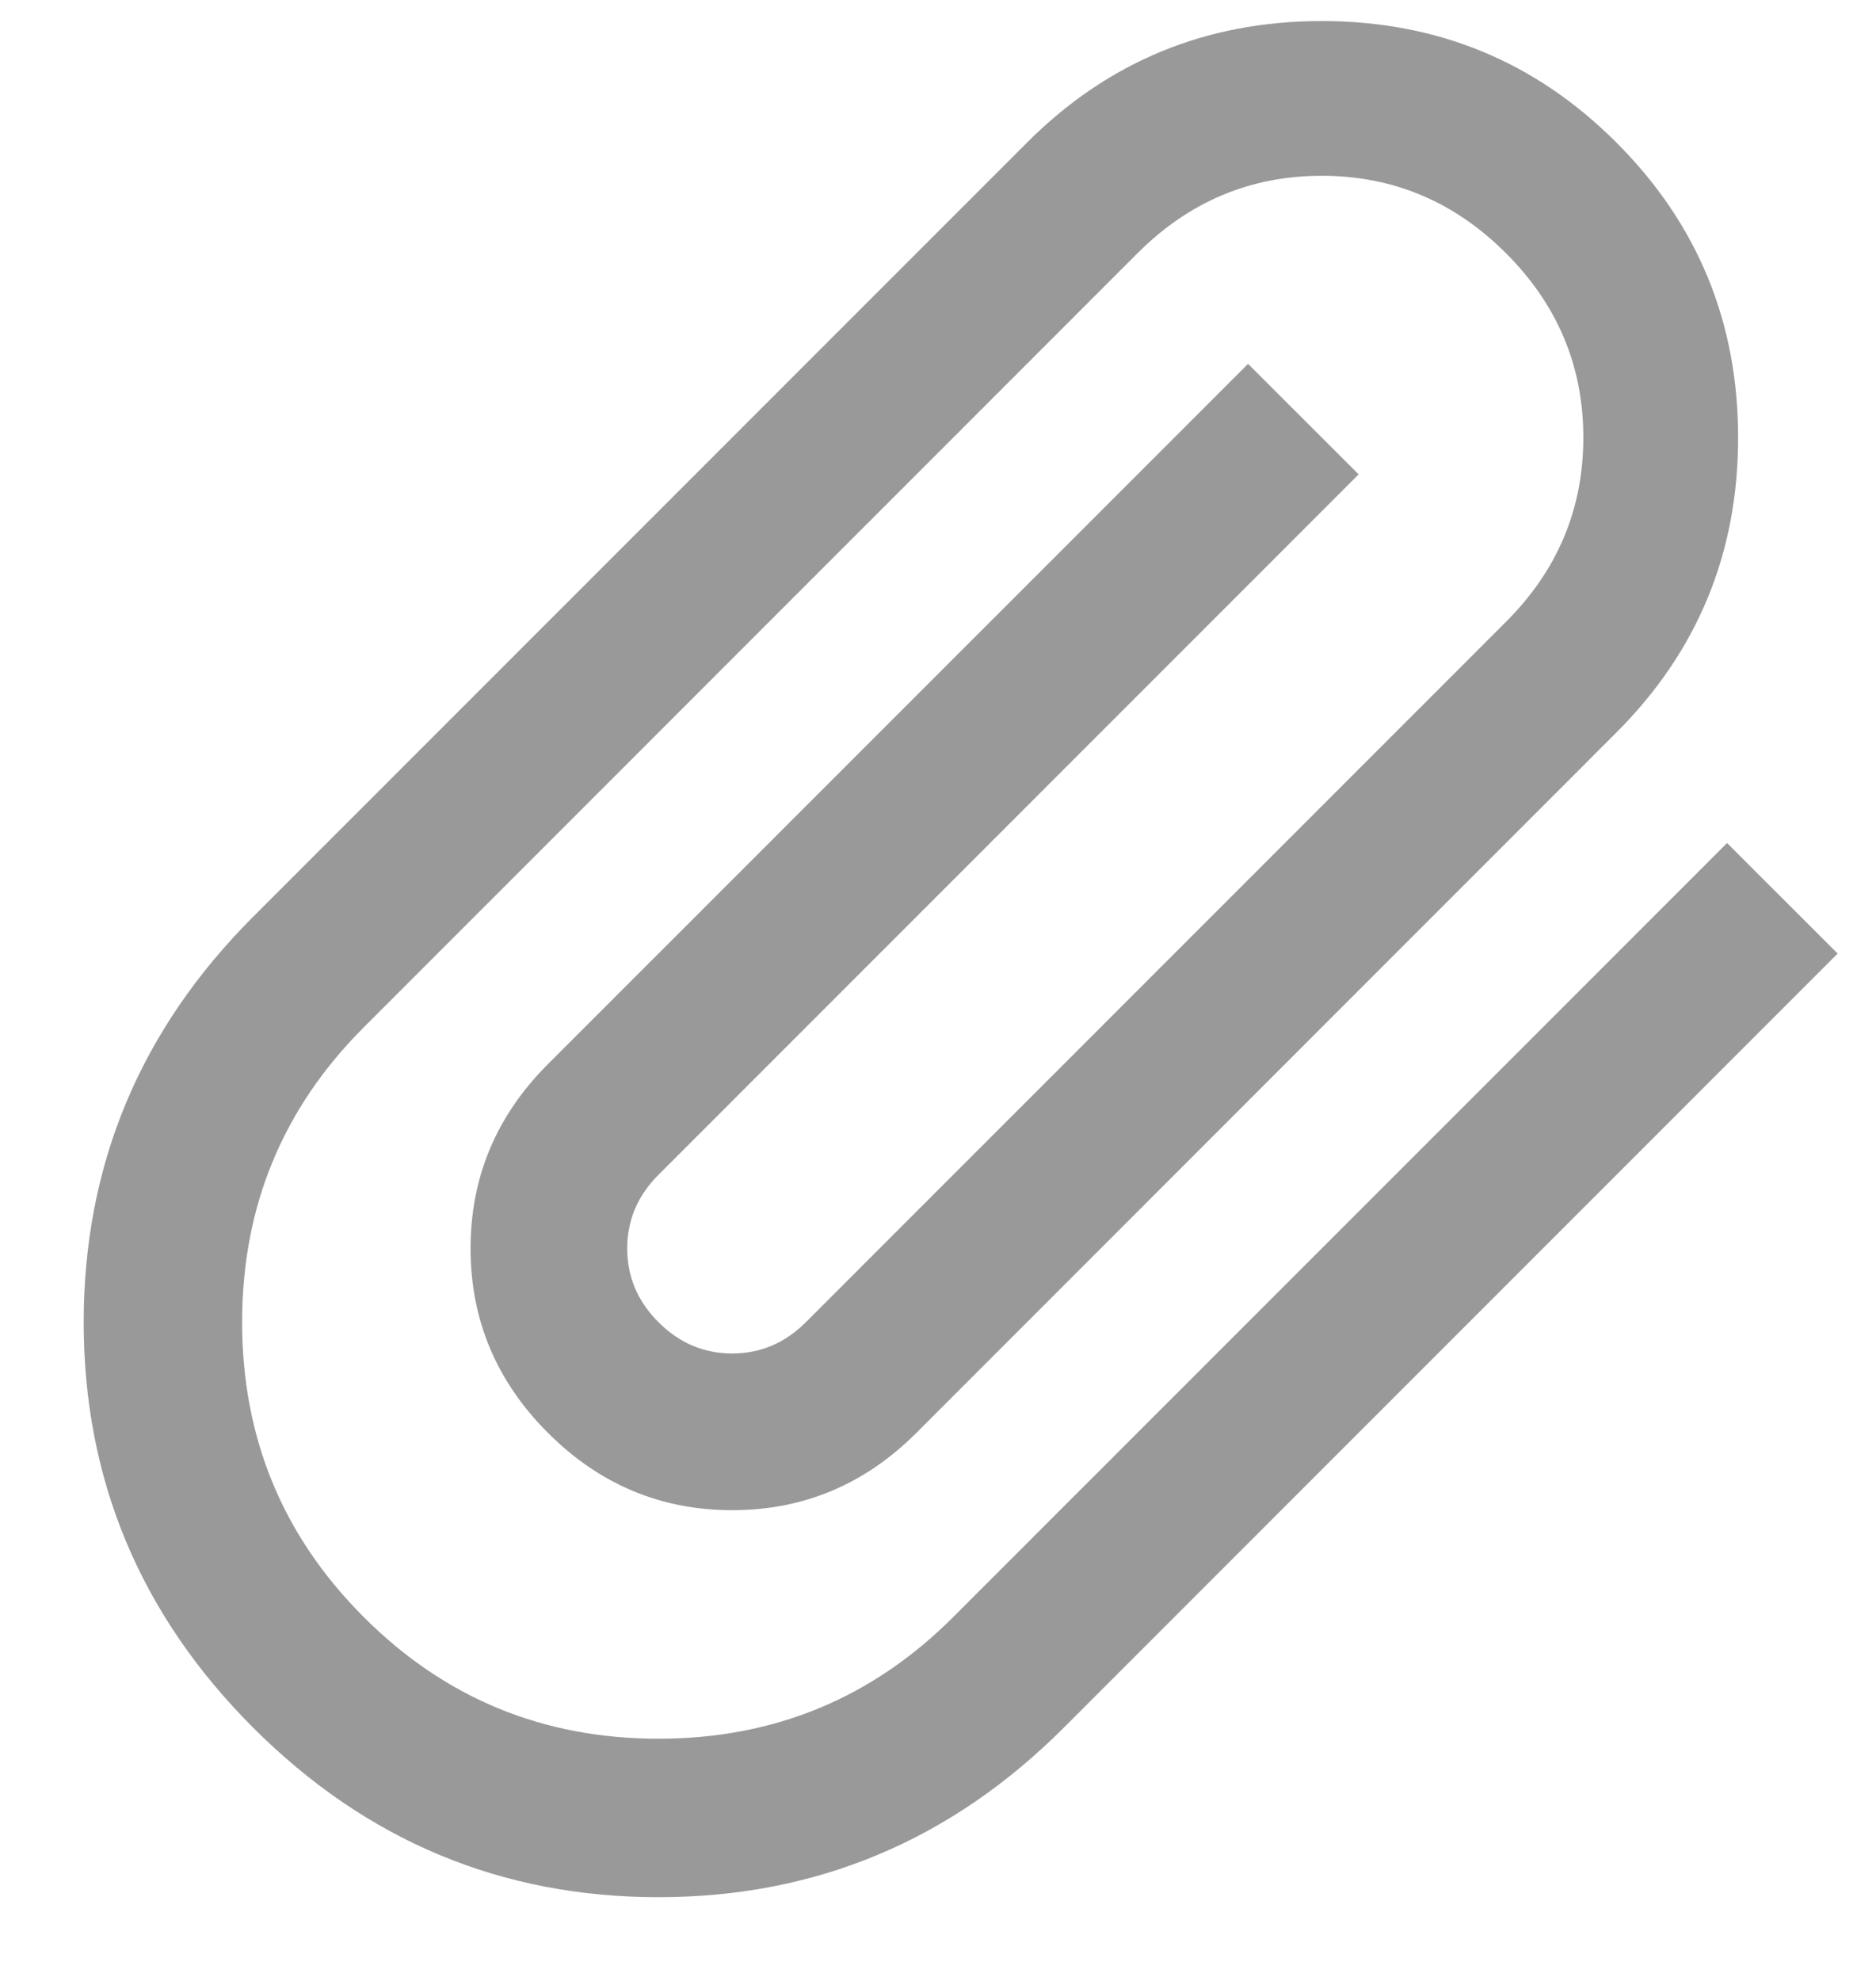 <svg width="18" height="19" viewBox="0 0 18 19" fill="none" xmlns="http://www.w3.org/2000/svg">
<path d="M2.429 16.571C1.345 15.487 0.803 14.191 0.803 12.682C0.803 11.174 1.345 9.877 2.429 8.793L9.854 1.368C10.631 0.59 11.574 0.202 12.682 0.202C13.79 0.202 14.733 0.59 15.51 1.368C16.288 2.146 16.677 3.089 16.677 4.197C16.677 5.305 16.288 6.247 15.51 7.025L8.793 13.743C8.298 14.238 7.709 14.485 7.025 14.485C6.342 14.485 5.752 14.238 5.257 13.743C4.762 13.248 4.515 12.658 4.515 11.975C4.515 11.291 4.762 10.702 5.257 10.207L11.975 3.49L13.036 4.55L6.318 11.268C6.118 11.468 6.018 11.704 6.018 11.975C6.018 12.246 6.118 12.482 6.318 12.682C6.518 12.882 6.754 12.982 7.025 12.982C7.296 12.982 7.532 12.882 7.732 12.682L14.45 5.964C14.945 5.47 15.192 4.88 15.192 4.197C15.192 3.513 14.945 2.924 14.45 2.429C13.955 1.934 13.366 1.686 12.682 1.686C11.998 1.686 11.409 1.934 10.914 2.429L3.49 9.854C2.712 10.631 2.323 11.574 2.323 12.682C2.323 13.79 2.712 14.733 3.49 15.51C4.267 16.288 5.21 16.677 6.318 16.677C7.426 16.677 8.369 16.288 9.146 15.51L16.571 8.086L17.632 9.146L10.207 16.571C9.123 17.655 7.827 18.197 6.318 18.197C4.81 18.197 3.513 17.655 2.429 16.571Z" fill="#999999"/>
</svg>
